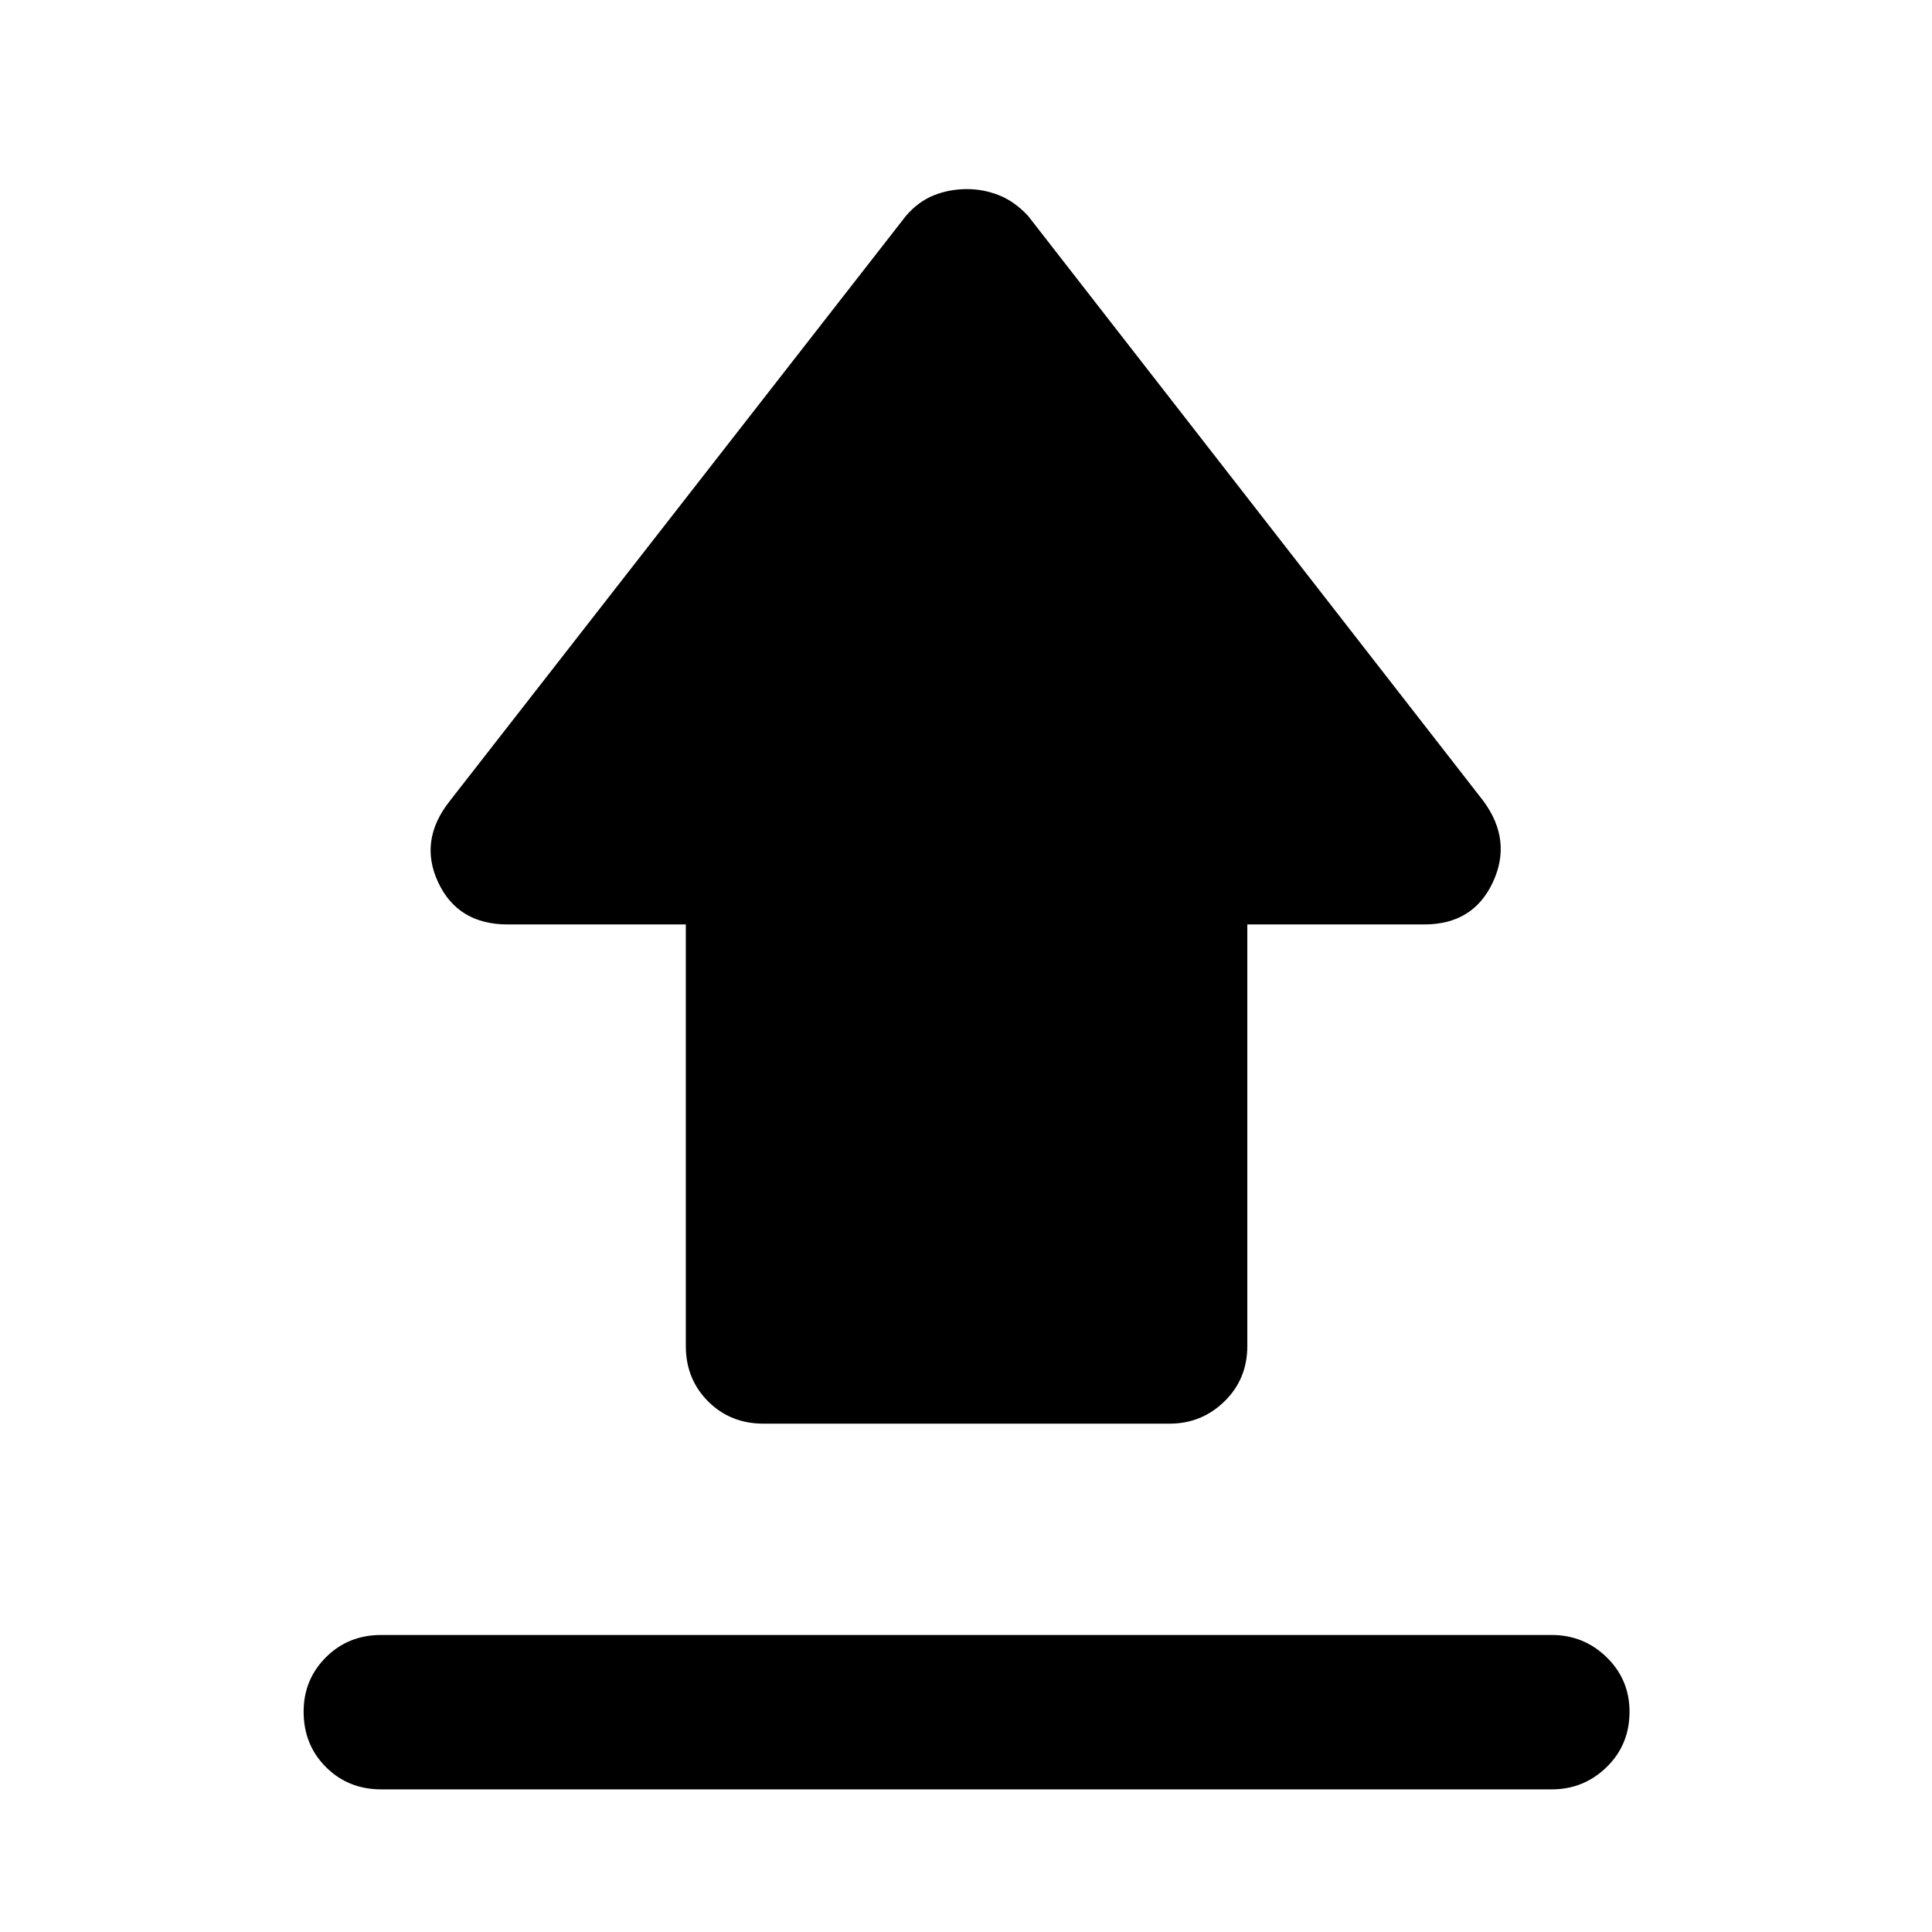 <svg xmlns="http://www.w3.org/2000/svg" height="48" viewBox="0 -960 960 960" width="48"><path d="M189.48-147.59h581.54q15.96 0 27.32 11.08t11.36 27.03q0 16.46-11.36 27.53-11.36 11.08-27.32 11.08H189.48q-16.46 0-27.53-11.08-11.08-11.07-11.08-27.53 0-15.95 11.08-27.03 11.07-11.08 27.53-11.08Zm189.91-105q-16.46 0-27.53-11.07-11.08-11.08-11.08-27.54v-209.45h-88.52q-24.72 0-34.51-20.87t5.73-40.46l226.67-290.74q6.2-7.19 13.93-10.26 7.72-3.06 16.42-3.06 8.2 0 15.92 3.06 7.73 3.07 14.43 10.26l226.24 290.74q14.45 19.59 4.66 40.46t-34.01 20.87h-87.96v209.45q0 16.46-11.36 27.54-11.35 11.07-27.31 11.07H379.39Z"/></svg>